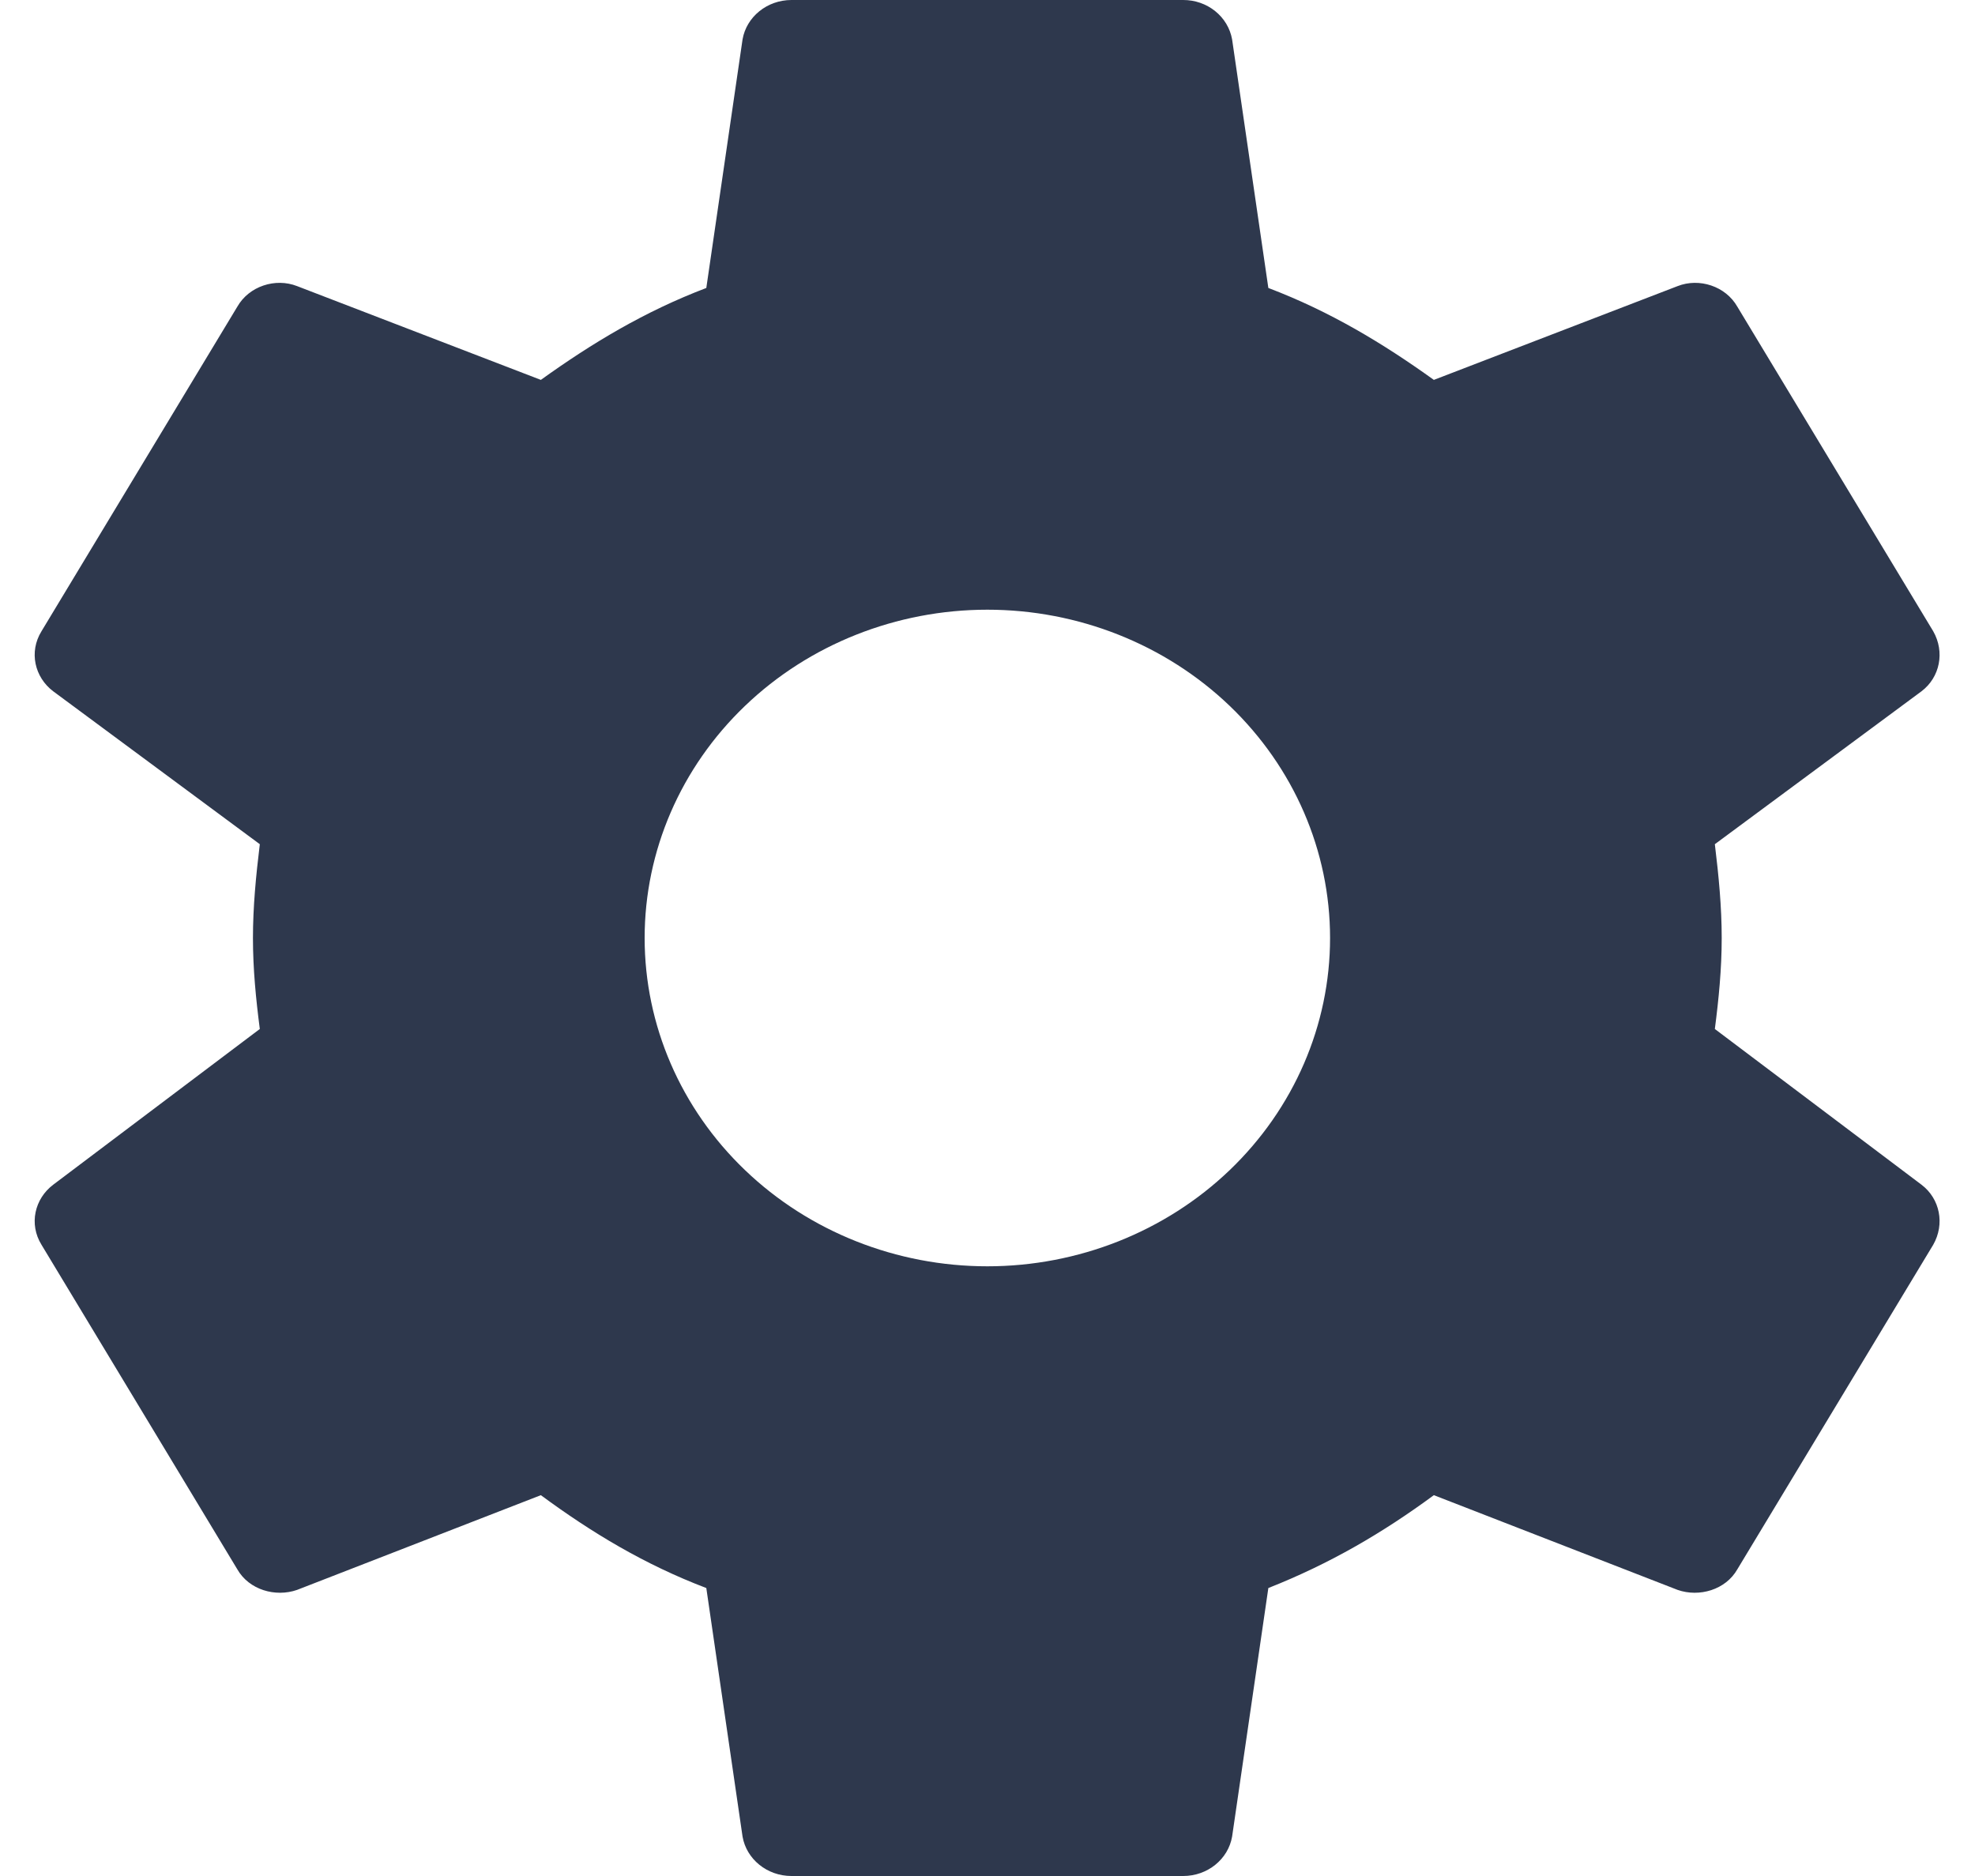 <svg width="40" height="38" viewBox="0 0 40 38" fill="none" xmlns="http://www.w3.org/2000/svg">
<path d="M19.997 25.65C18.156 25.65 16.39 24.949 15.089 23.702C13.787 22.455 13.056 20.764 13.056 19C13.056 17.236 13.787 15.545 15.089 14.298C16.39 13.051 18.156 12.35 19.997 12.35C21.837 12.35 23.603 13.051 24.905 14.298C26.206 15.545 26.938 17.236 26.938 19C26.938 20.764 26.206 22.455 24.905 23.702C23.603 24.949 21.837 25.65 19.997 25.65ZM34.731 20.843C34.81 20.235 34.87 19.627 34.87 19C34.87 18.373 34.81 17.746 34.731 17.1L38.916 14.003C39.292 13.718 39.392 13.205 39.154 12.787L35.187 6.213C34.949 5.795 34.414 5.624 33.978 5.795L29.04 7.695C28.008 6.954 26.938 6.308 25.688 5.833L24.954 0.798C24.914 0.574 24.793 0.371 24.611 0.225C24.43 0.079 24.2 -0.001 23.963 3.48359e-06H16.03C15.535 3.48359e-06 15.118 0.342 15.039 0.798L14.305 5.833C13.056 6.308 11.985 6.954 10.954 7.695L6.016 5.795C5.579 5.624 5.044 5.795 4.806 6.213L0.84 12.787C0.582 13.205 0.701 13.718 1.078 14.003L5.262 17.1C5.183 17.746 5.123 18.373 5.123 19C5.123 19.627 5.183 20.235 5.262 20.843L1.078 23.997C0.701 24.282 0.582 24.795 0.84 25.213L4.806 31.787C5.044 32.205 5.579 32.357 6.016 32.205L10.954 30.286C11.985 31.046 13.056 31.692 14.305 32.167L15.039 37.202C15.118 37.658 15.535 38 16.03 38H23.963C24.459 38 24.875 37.658 24.954 37.202L25.688 32.167C26.938 31.673 28.008 31.046 29.04 30.286L33.978 32.205C34.414 32.357 34.949 32.205 35.187 31.787L39.154 25.213C39.392 24.795 39.292 24.282 38.916 23.997L34.731 20.843Z" fill="#2E384D"/>
</svg>
